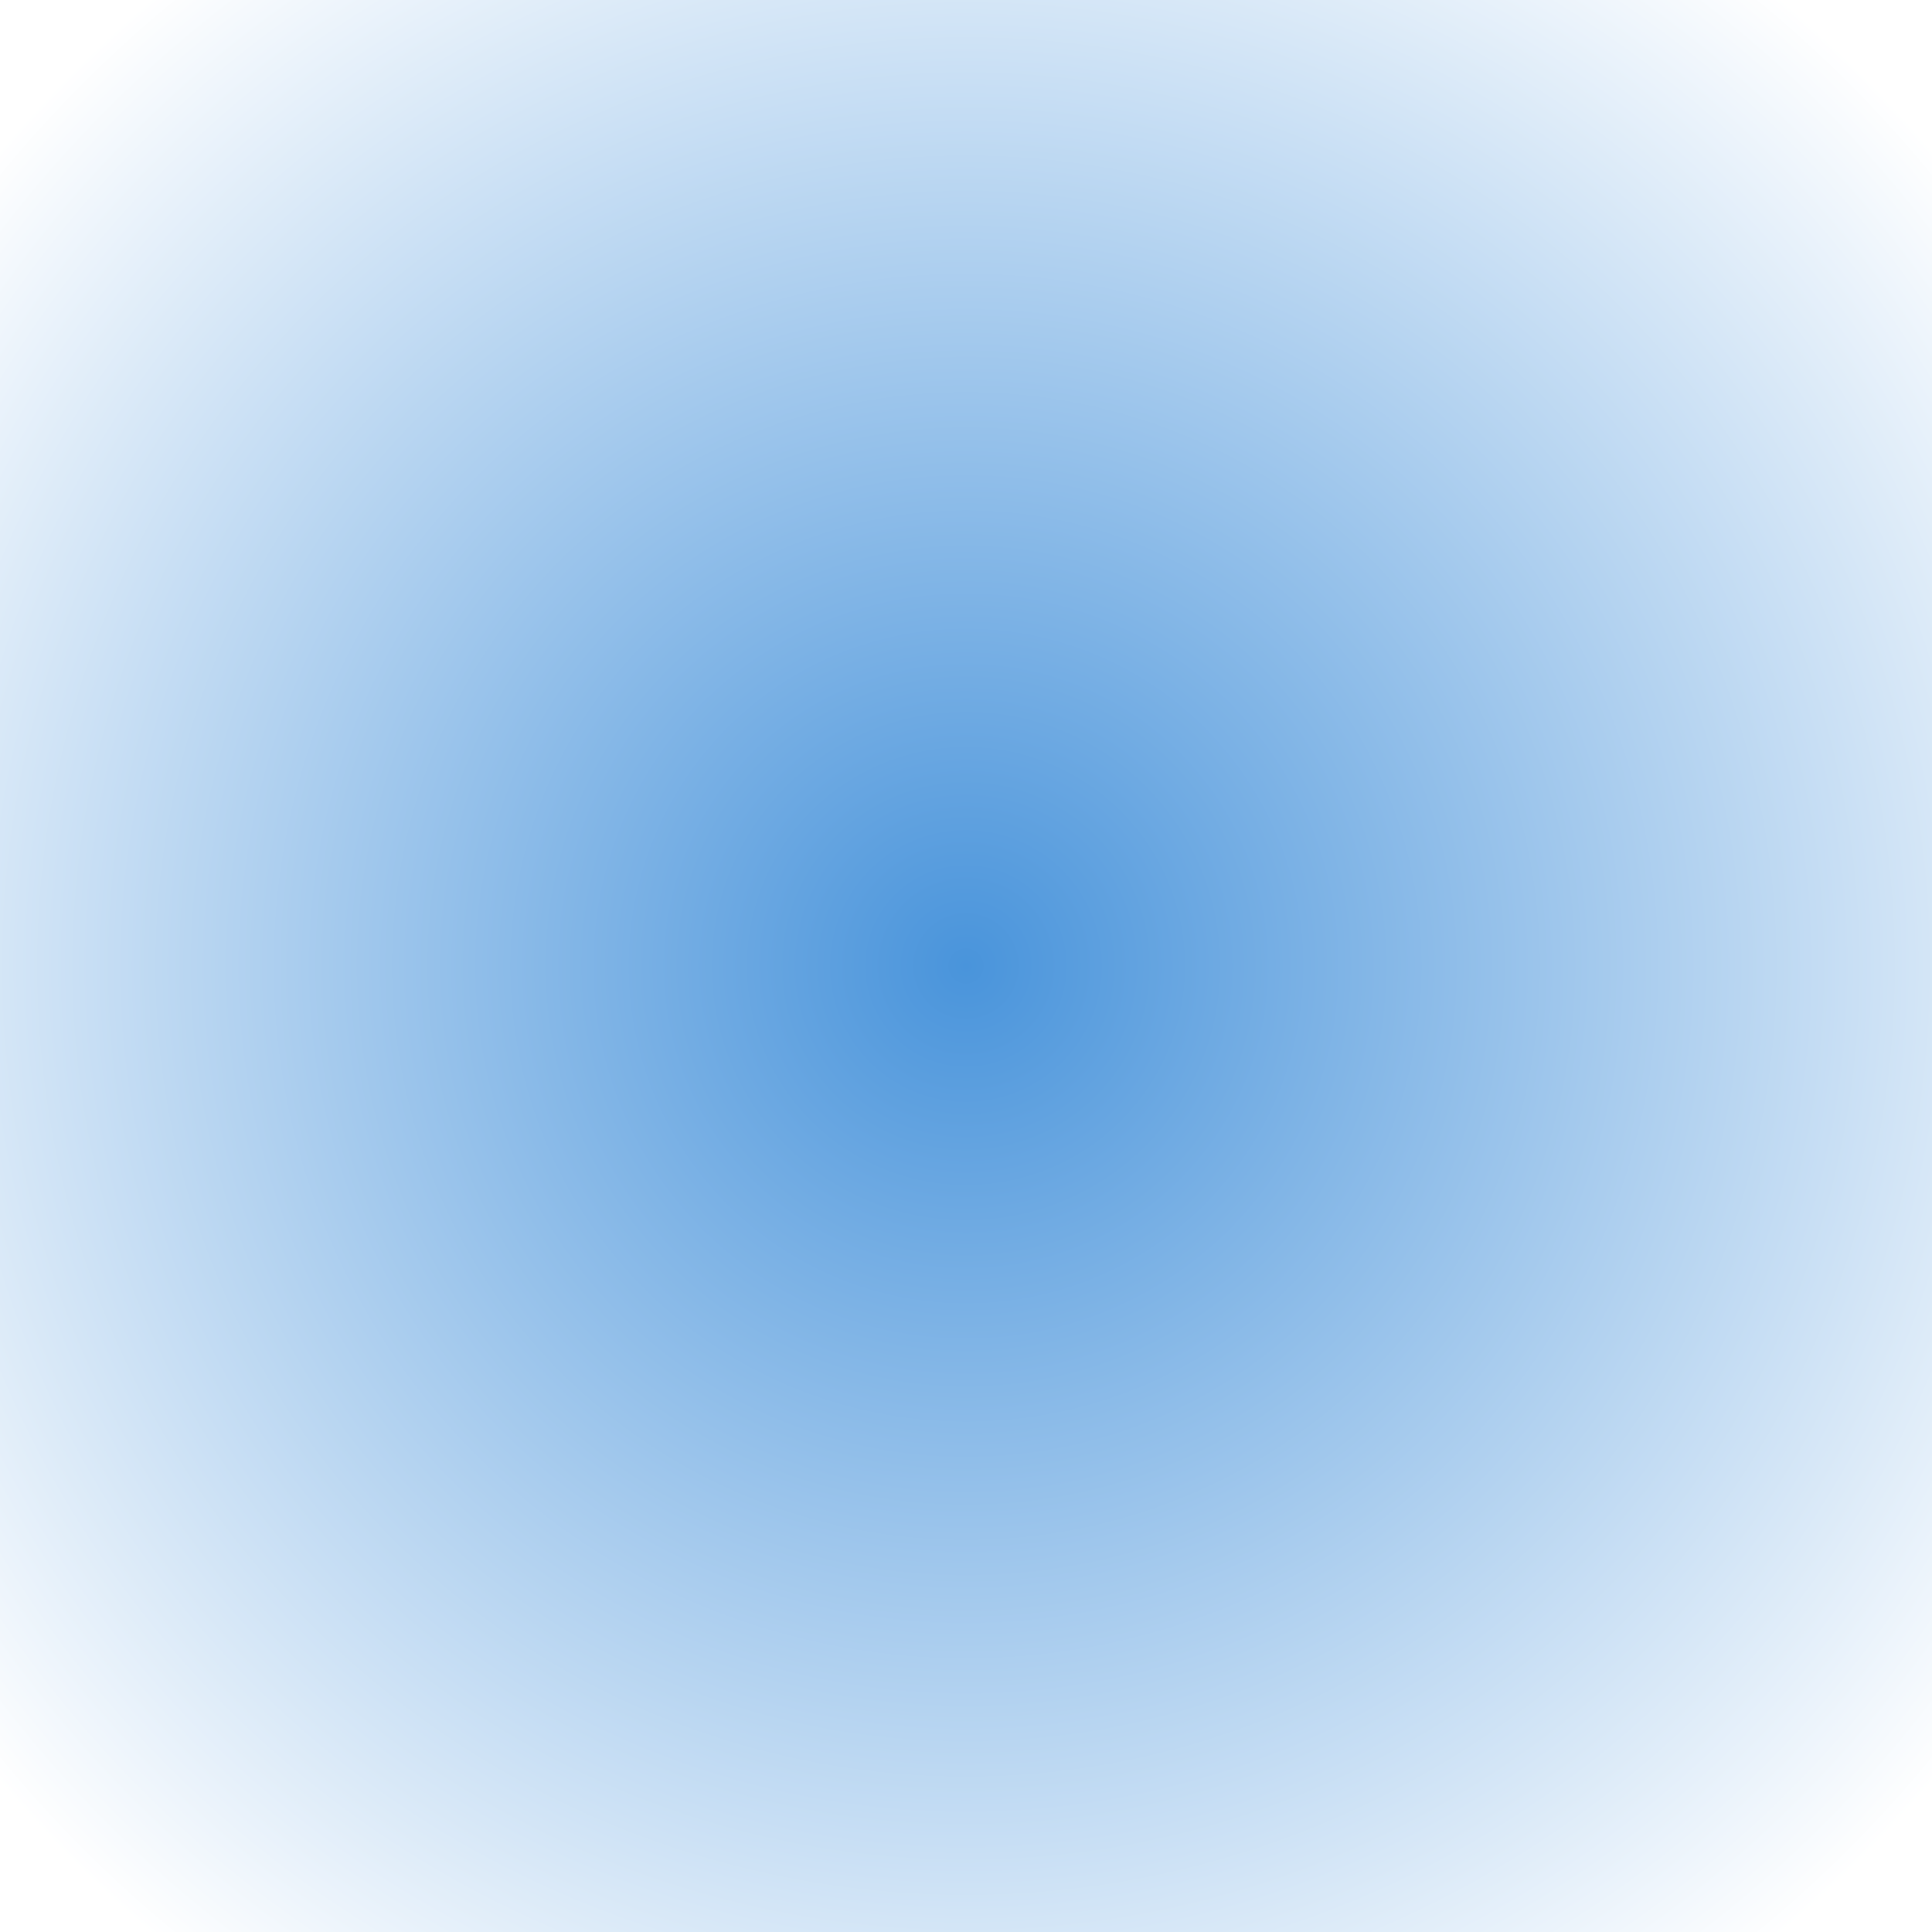 <svg xmlns="http://www.w3.org/2000/svg" viewBox="-150 -150 300 300">
  <!-- Background gradient -->
  <defs>
    <linearGradient id="groundGradient" x1="0%" y1="100%" x2="0%" y2="0%">
      <stop offset="0%" style="stop-color:rgb(84,174,69);stop-opacity:1" />
      <stop offset="100%" style="stop-color:rgb(163,205,124);stop-opacity:1" />
    </linearGradient>
    <radialGradient id="skyGradient" cx="50%" cy="50%" r="50%" fx="50%" fy="50%">
      <stop offset="0%" style="stop-color:rgb(73,148,219);stop-opacity:1" />
      <stop offset="100%" style="stop-color:rgb(255,255,255);stop-opacity:1" />
    </radialGradient>
  </defs>

  <!-- Hills -->
  <path d="M-100,-50 Q-50,-75 -30,-40 Q-10,-65 20,-30 Q80,-90 120,-60 Q170,-110 200,-50" fill="url(#groundGradient)" />

  <!-- Igloo -->
  <circle cx="0" cy="40" r="40" fill="white" stroke="lightgrey" stroke-width="3" />
  <path d="M-40,40 Q0,60 40,40" fill="white" />

  <!-- River -->
  <path d="M-150,-70 Q-80,-60 -40,-20 Q0,30 60,10 Q120,-20 180,-30 Q240,-40 300,-50" fill="lightblue" stroke="darkblue" stroke-width="5" />

  <!-- Trees -->
  <g transform="translate(-170, -90)">
    <circle cx="0" cy="0" r="15" fill="brown" />
    <polygon points="-10,-30 10,-30 0,60" fill="green" />
    <rect x="-2" y="40" width="4" height="40" fill="green" />
  </g>
  <use href="#tree" transform="translate(70, -80)" />
  <use href="#tree" transform="translate(150, -60)" />

  <!-- Sky -->
  <rect x="-200" y="-200" width="400" height="400" fill="url(#skyGradient)" />

</svg>